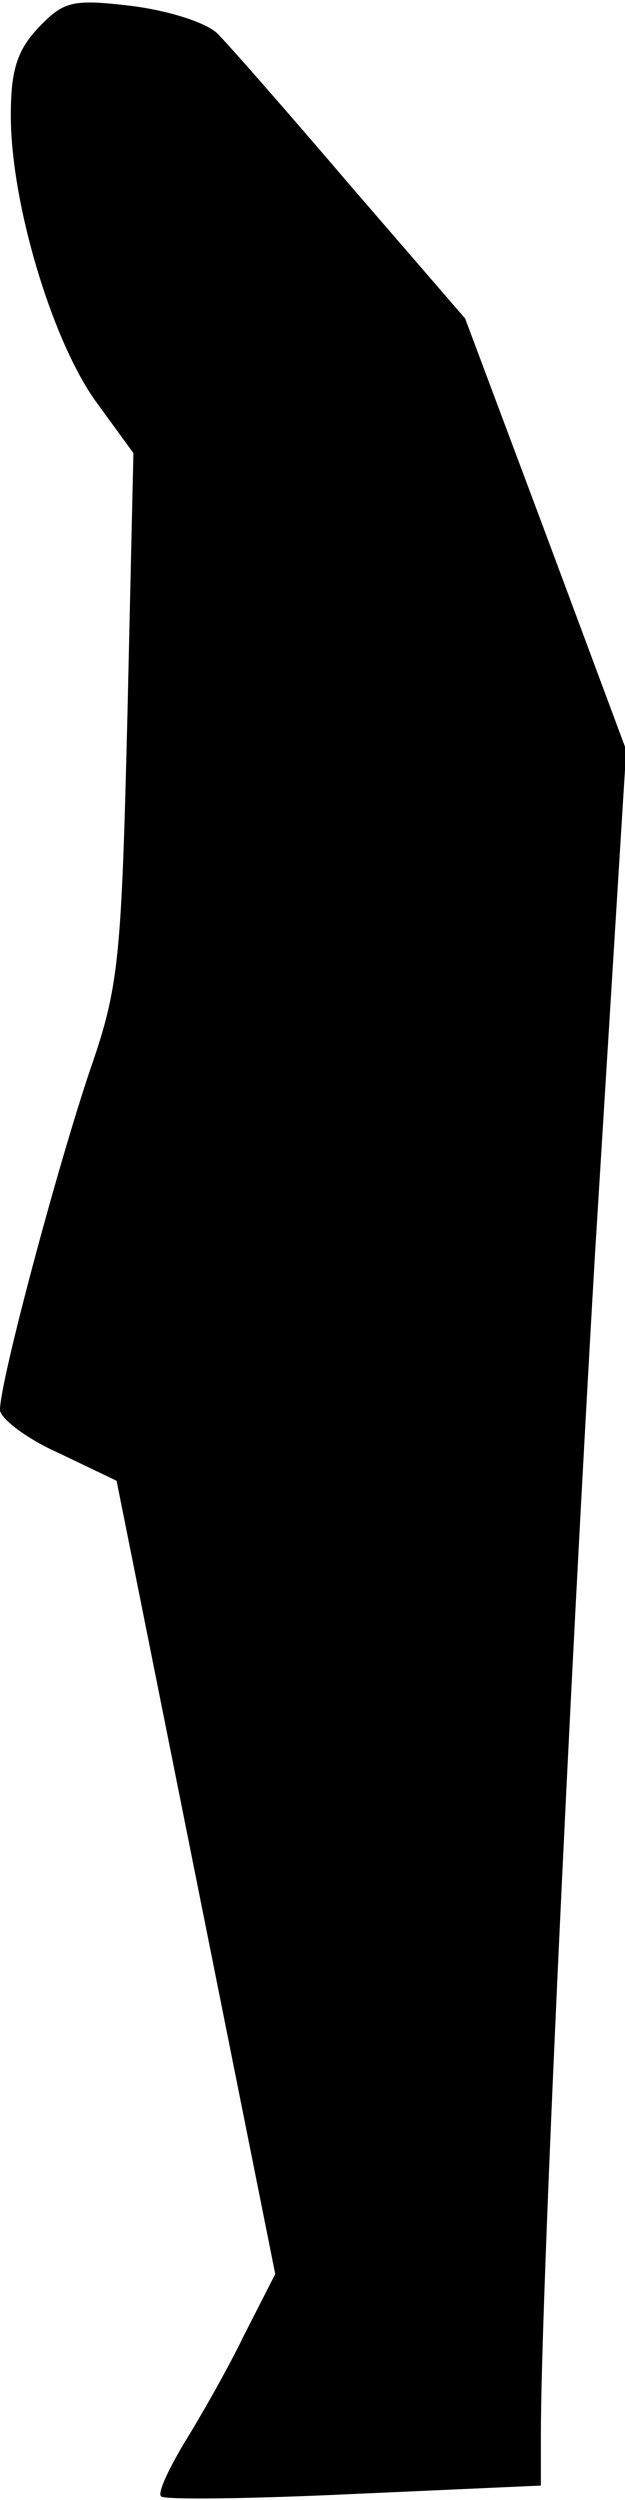 <?xml version="1.0" standalone="no"?>
<!DOCTYPE svg PUBLIC "-//W3C//DTD SVG 20010904//EN"
 "http://www.w3.org/TR/2001/REC-SVG-20010904/DTD/svg10.dtd">
<svg version="1.0" xmlns="http://www.w3.org/2000/svg"
 width="52pt" height="208pt" viewBox="0 0 52 208"
 preserveAspectRatio="xMidYMid meet">
<g transform="translate(0,208) scale(0.1,-0.1)"
fill="#000000" stroke="none">
<path fill="#000000" stroke="none" d="M32 2057 c-18 -19 -23 -36 -23 -73 0
-73 34 -186 70 -237 l32 -44 -5 -219 c-5 -202 -7 -225 -31 -294 -27 -80 -75
-259 -75 -283 0 -7 22 -24 49 -36 l48 -23 66 -330 66 -330 -26 -51 c-14 -29
-37 -69 -50 -90 -13 -22 -22 -41 -19 -44 3 -3 75 -2 160 2 l156 7 0 42 c0 110
23 605 45 982 l26 420 -67 180 -67 179 -95 110 c-52 61 -102 118 -111 127 -9
9 -40 19 -71 23 -50 6 -57 4 -78 -18z"/>
</g>
</svg>
